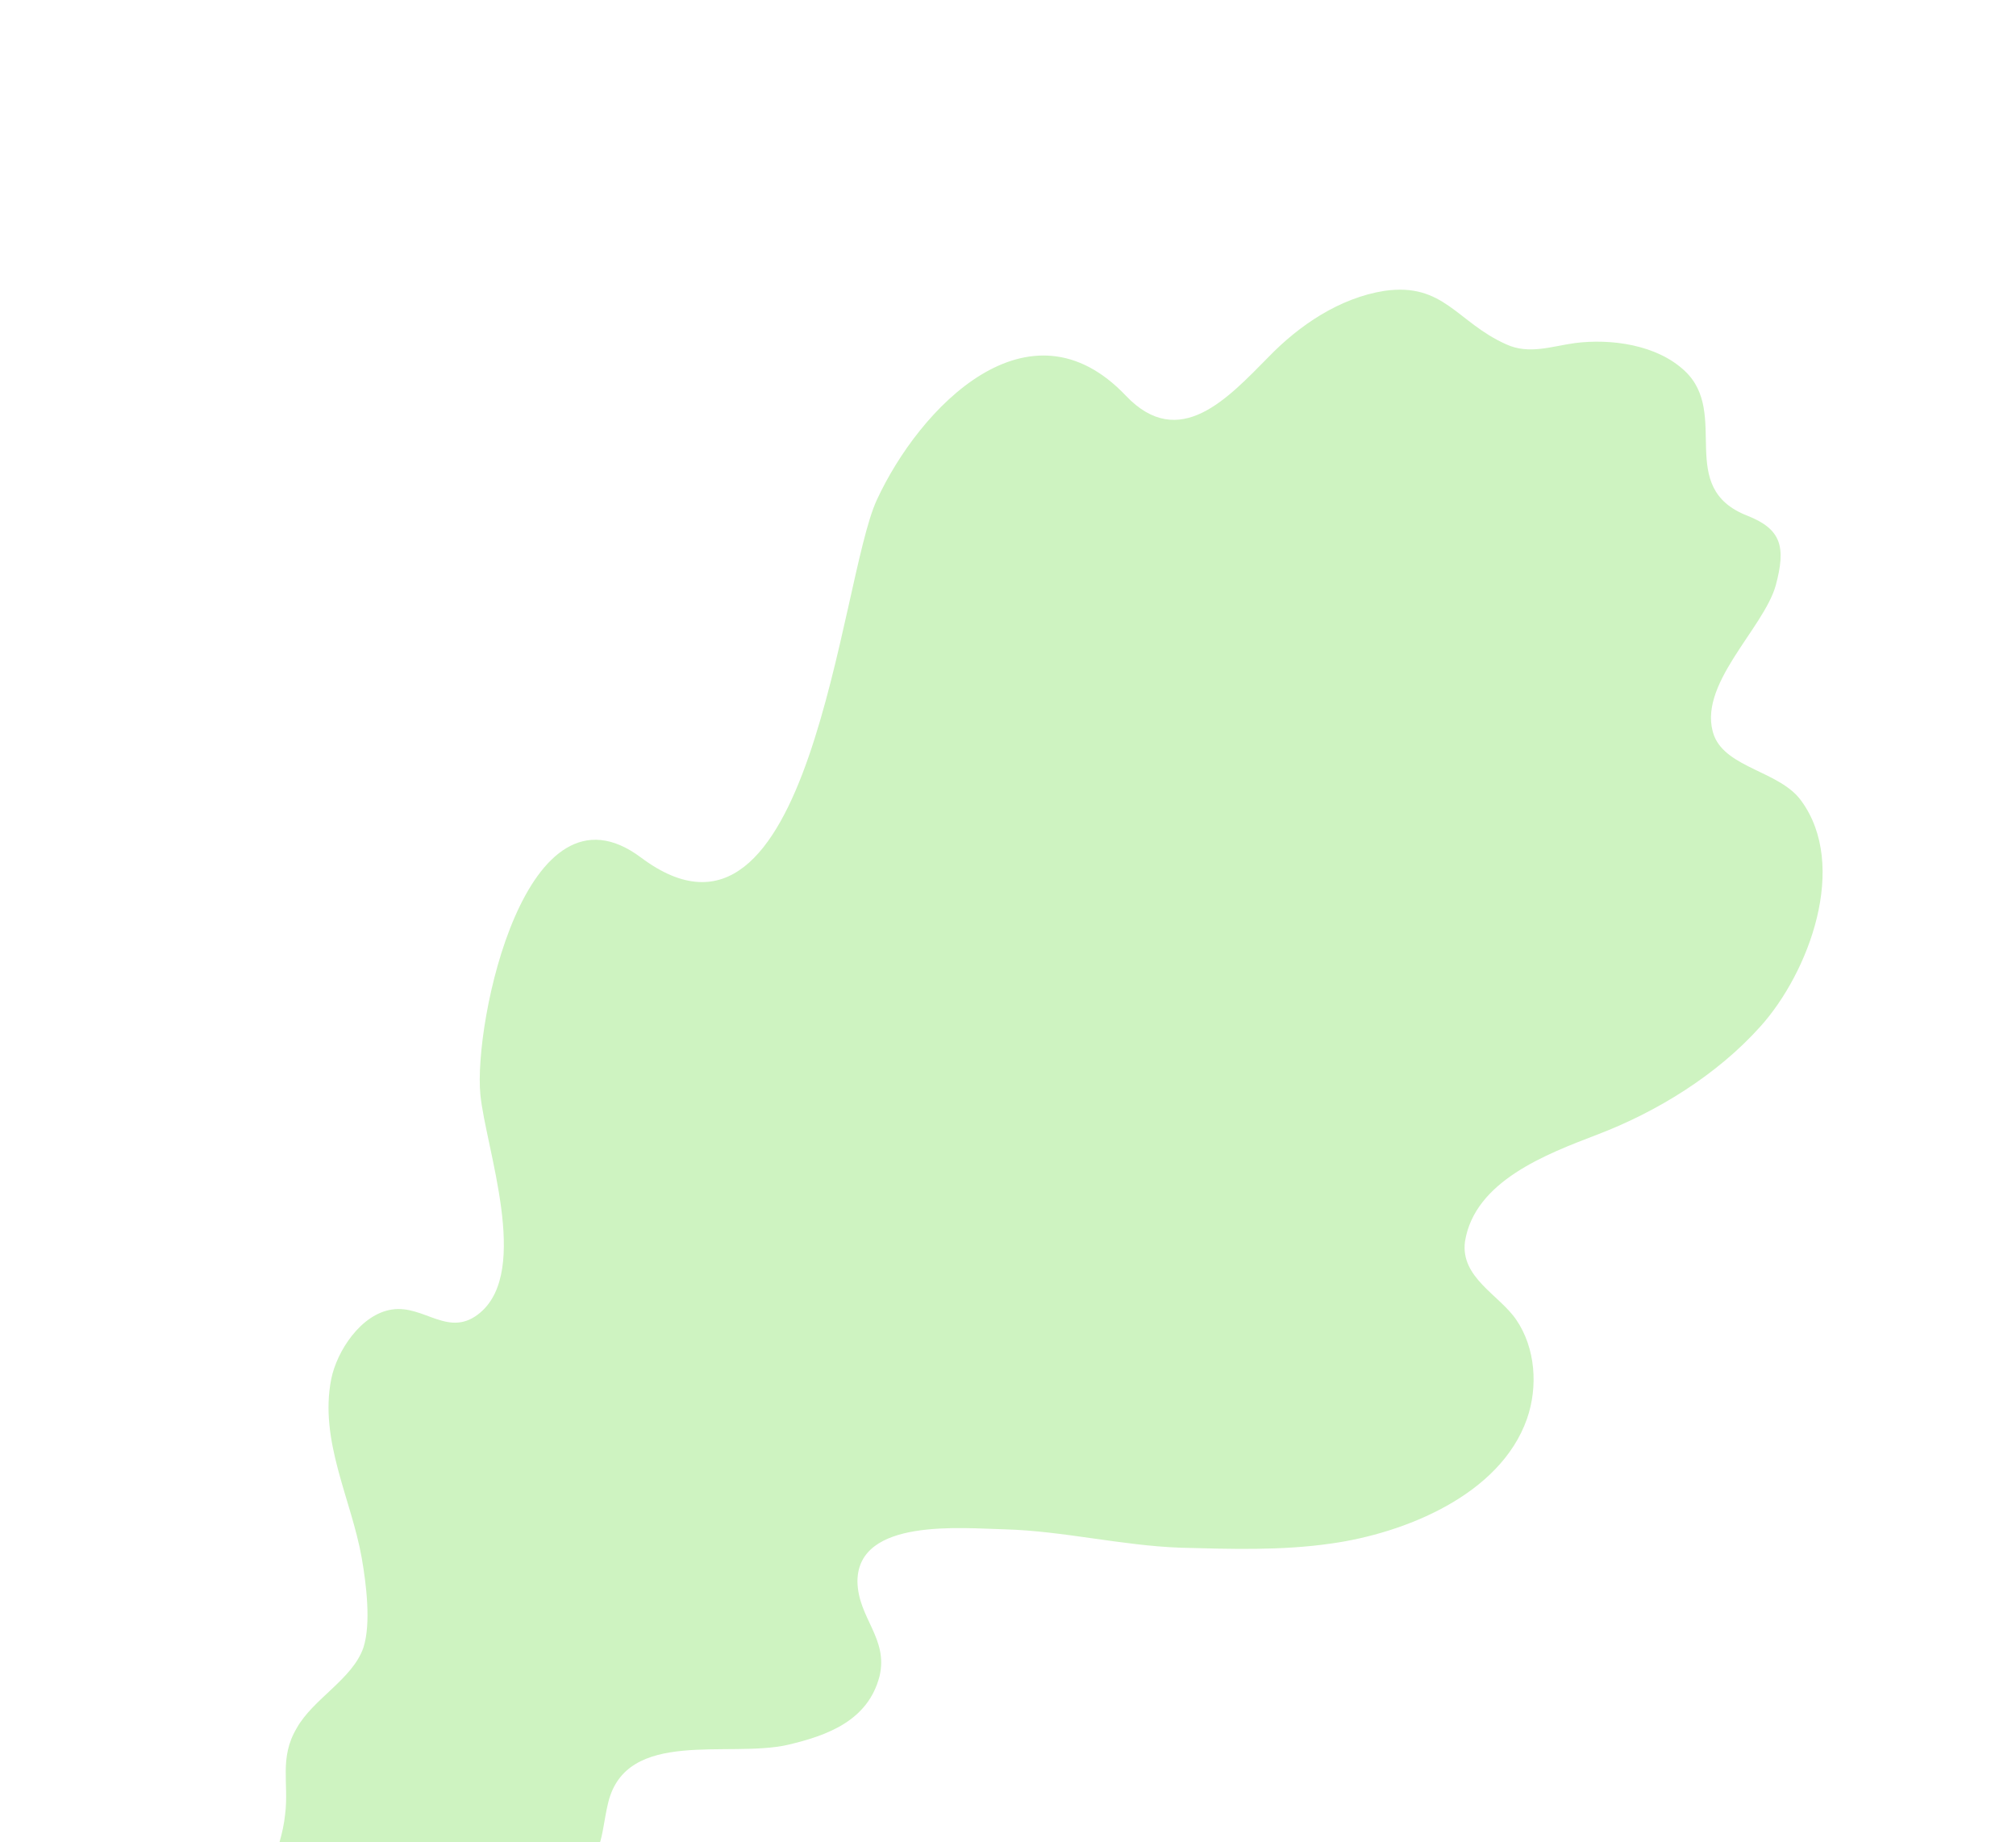 <svg width="290" height="265" viewBox="0 0 290 265" fill="none" xmlns="http://www.w3.org/2000/svg">
<path d="M68.816 276.087C72.965 273.173 77.462 272.193 81.893 269.91C87.022 267.224 86.284 264.284 87.493 259.262C90.126 248.547 104.785 252.897 113.283 250.976C119.097 249.62 124.883 247.458 126.522 241.094C127.812 235.642 123.422 232.729 123.343 227.466C123.371 218.309 138.339 219.825 144.582 219.972C152.986 220.213 161.309 222.308 169.834 222.616C177.003 222.803 184.292 223.058 191.515 222.01C201.973 220.546 215.761 215.081 219.643 204.111C221.268 199.479 220.893 193.893 218.102 189.812C215.659 186.24 210.075 183.77 210.733 178.601C212.104 169.873 222.482 165.992 229.719 163.213C238.338 159.936 246.984 154.619 253.228 147.65C260.251 139.848 265.932 124.501 259.1 115.17C256.067 110.954 248.415 110.498 246.576 105.839C243.92 98.669 253.681 90.492 255.441 84.195C256.918 78.69 256.288 76.125 251.361 74.179C240.957 70.138 248.907 59.53 242.37 53.368C238.33 49.541 231.684 48.696 226.583 49.341C223.159 49.811 219.951 51.033 216.675 49.529C209.574 46.374 207.722 40.601 199.13 41.837C192.713 42.857 186.913 46.752 182.442 51.384C176.681 57.198 169.659 64.999 161.968 56.93C148.008 42.215 132.258 58.61 126.107 71.957C120.776 83.544 116.631 141.656 92.188 123.33C75.65 110.978 68.073 147.096 69.104 157.475C69.882 165.182 76.296 182.663 69.099 188.786C64.601 192.613 61.044 187.632 56.373 188.357C51.888 189.029 48.437 194.386 47.645 198.374C45.898 207.209 50.541 215.641 52.03 224.059C52.674 227.738 53.411 233.525 52.27 237.003C50.712 241.514 45.019 244.361 42.669 248.59C40.131 252.874 41.58 256.526 41.016 260.956C40.464 266.502 37.215 271.497 37.402 277.136C37.468 279.862 37.817 281.795 40.032 283.5C41.106 284.413 42.864 283.809 43.764 284.467C44.663 285.124 44.341 286.843 45.361 287.568C53.093 293.287 62.814 280.343 68.816 276.087Z" fill="#CEF3C1"/>
</svg>
